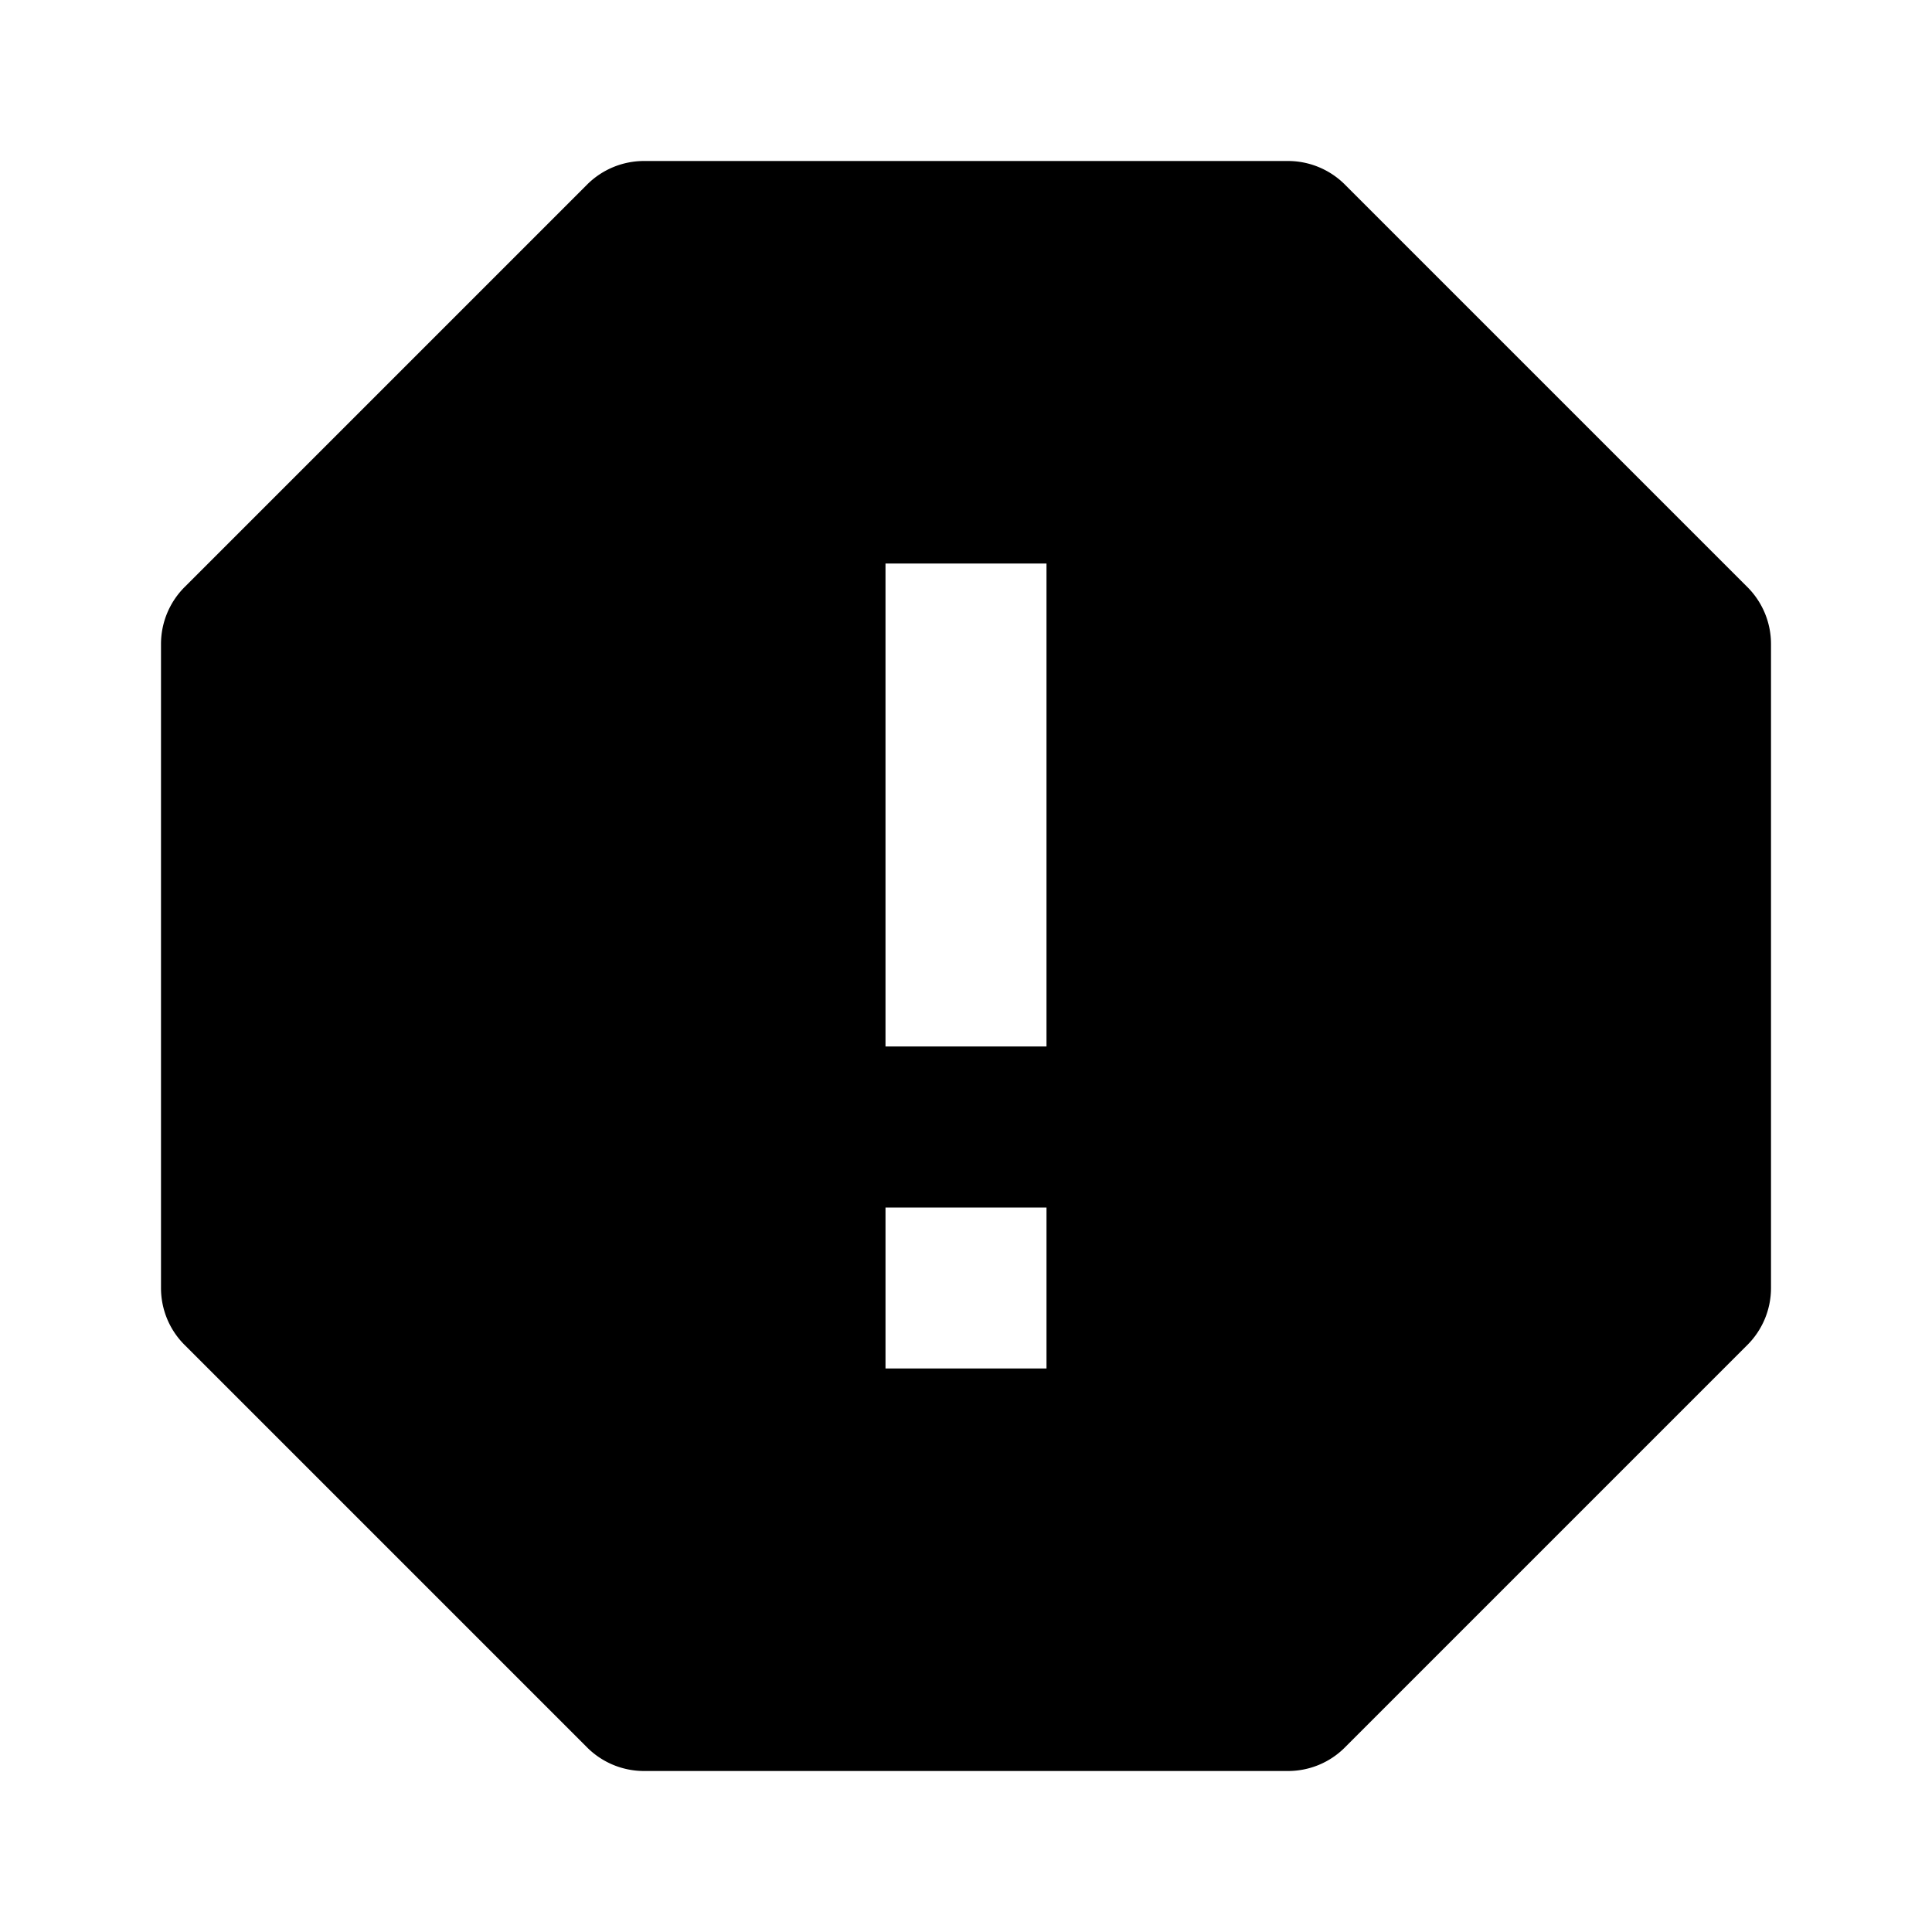 <svg xmlns="http://www.w3.org/2000/svg" width="24" height="24" viewBox="0 0 24 24"><path d="M16.707 2.293A1 1 0 0 0 16 2H8a1 1 0 0 0-.707.293l-5 5A1 1 0 0 0 2 8v8c0 .266.105.52.293.707l5 5A1 1 0 0 0 8 22h8c.266 0 .52-.105.707-.293l5-5A1 1 0 0 0 22 16V8a1 1 0 0 0-.293-.707zM13 17h-2v-2h2zm0-4h-2V7h2z"/></svg>